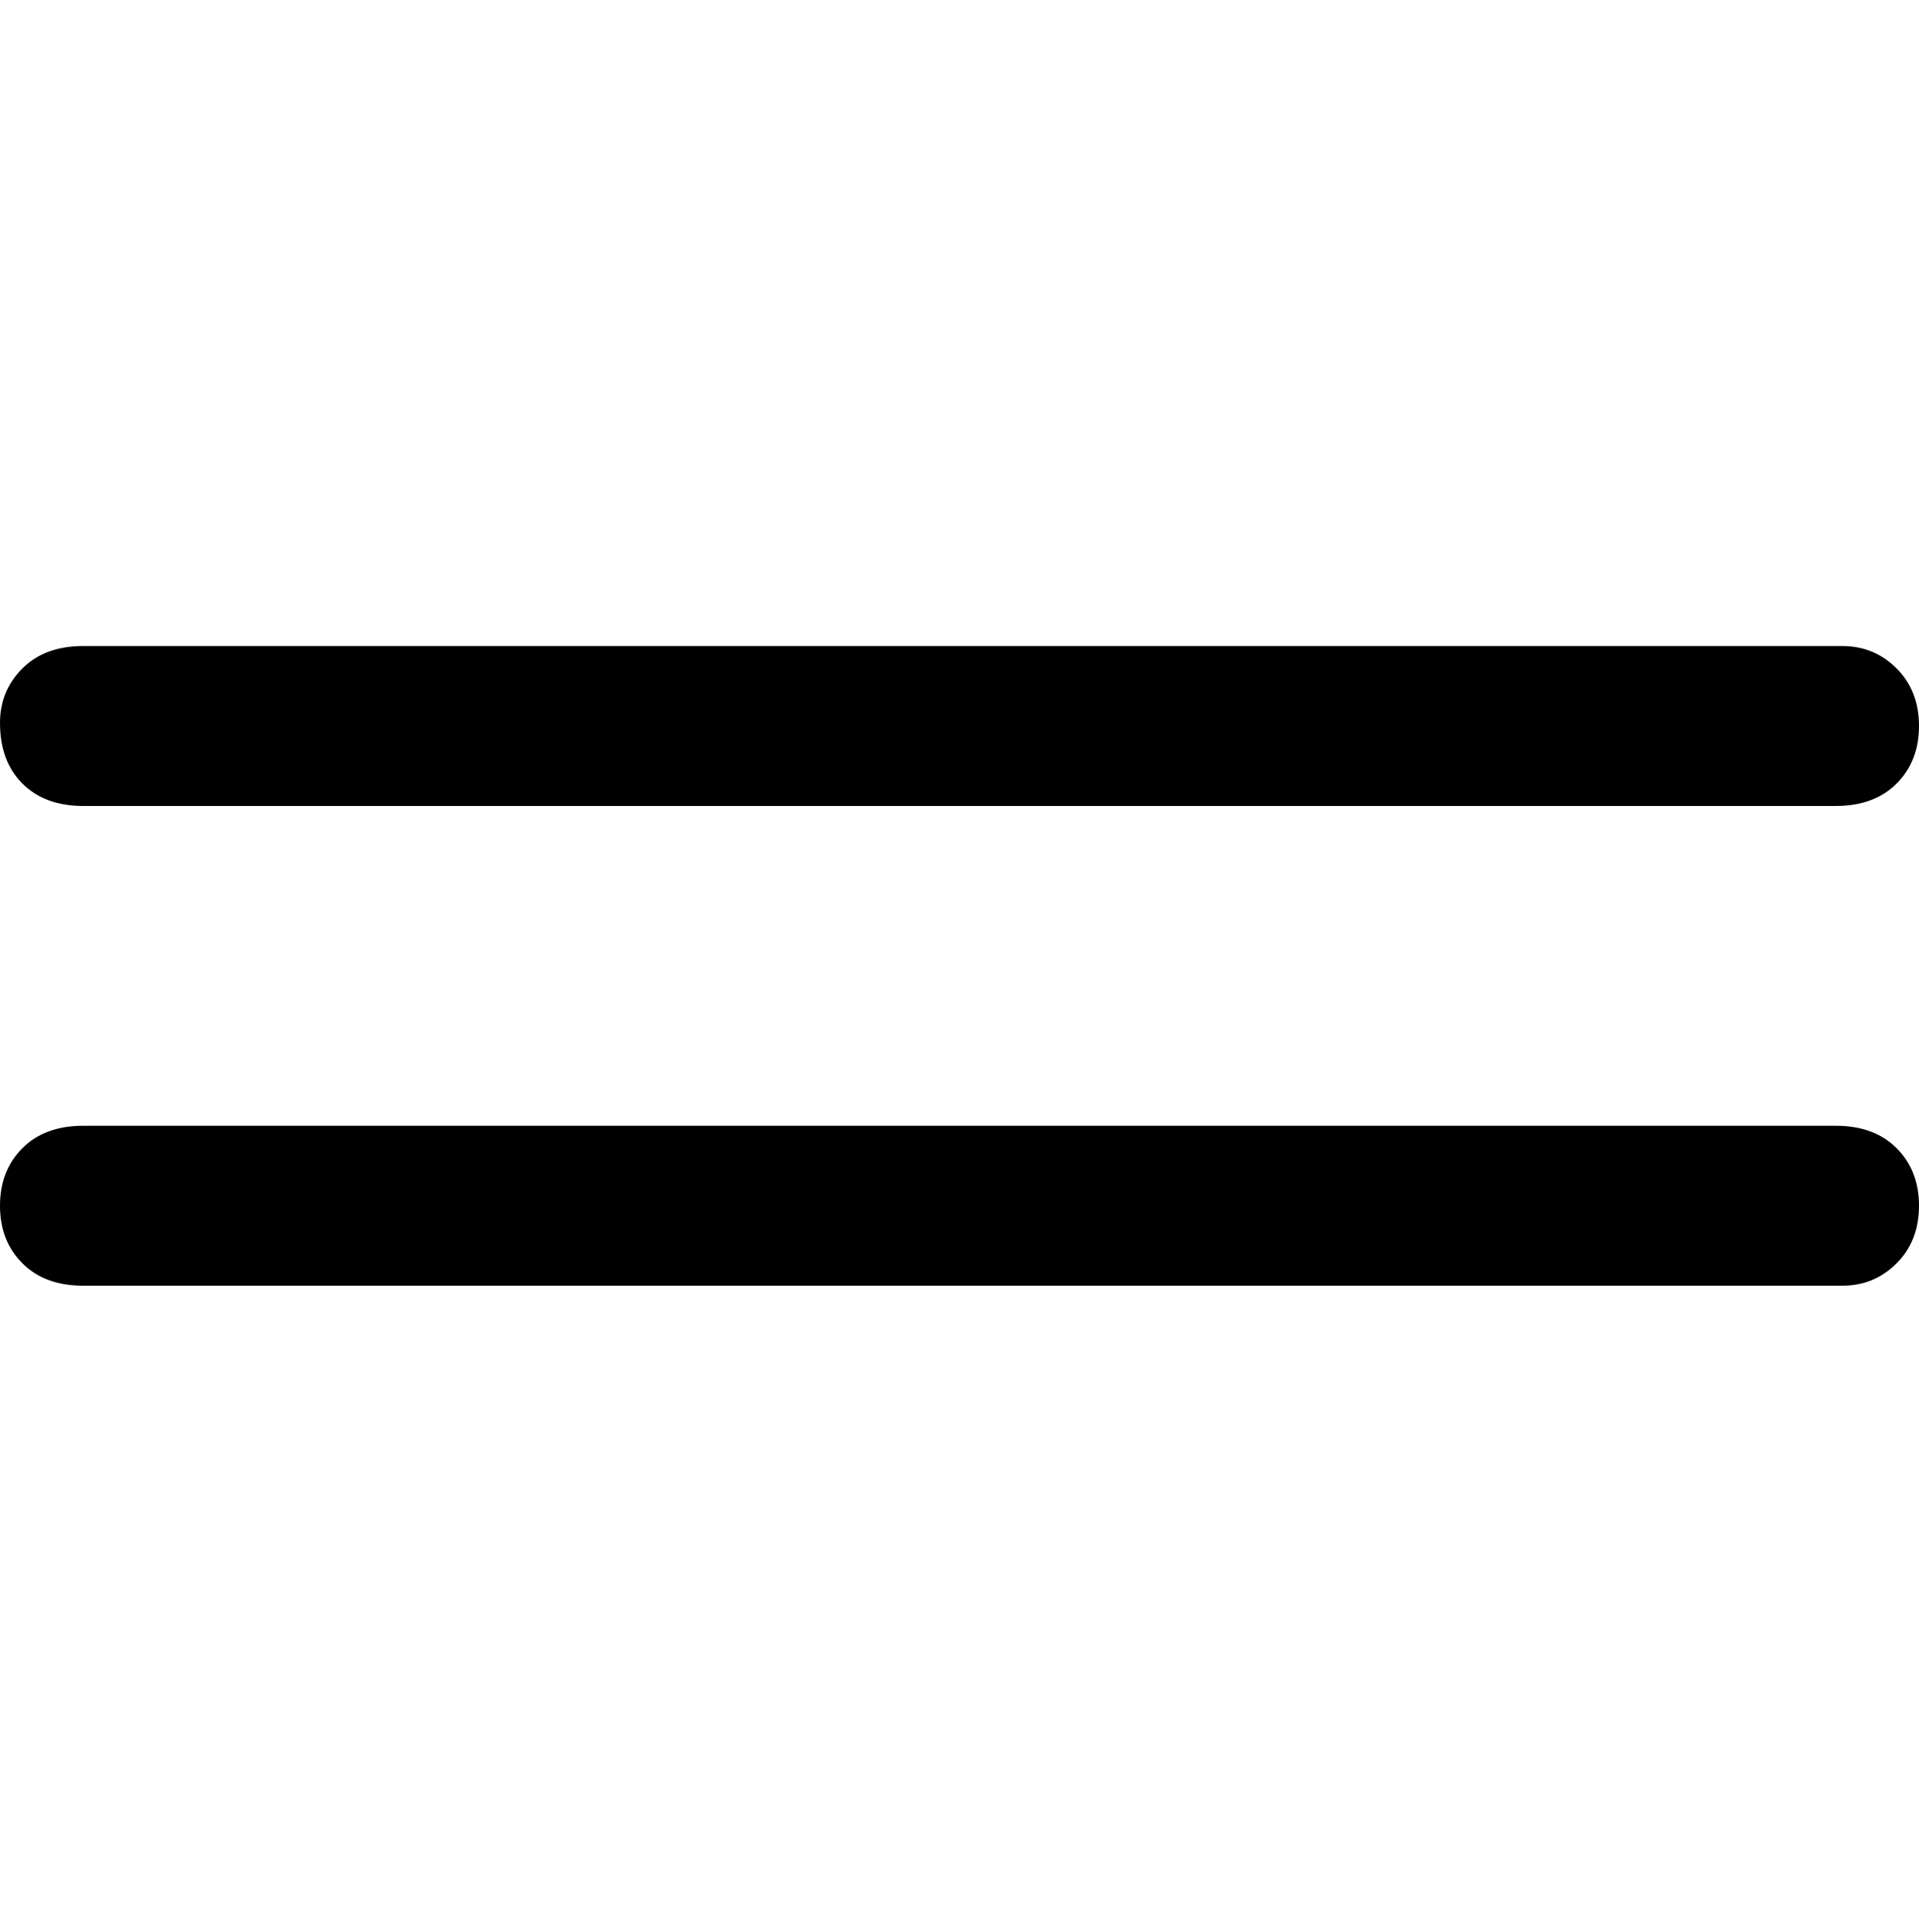 <svg viewBox="0 0 300 302.001" xmlns="http://www.w3.org/2000/svg"><path d="M0 113q0-5 3.5-8.5T13 101h275q5 0 8.5 3.5t3.5 9q0 5.5-3.5 9T287 126H13q-6 0-9.5-3.5T0 113zm288 63H13q-6 0-9.5 3.5t-3.5 9q0 5.5 3.5 9T13 201h275q5 0 8.5-3.5t3.5-9q0-5.5-3.5-9T287 176h1z"/></svg>
